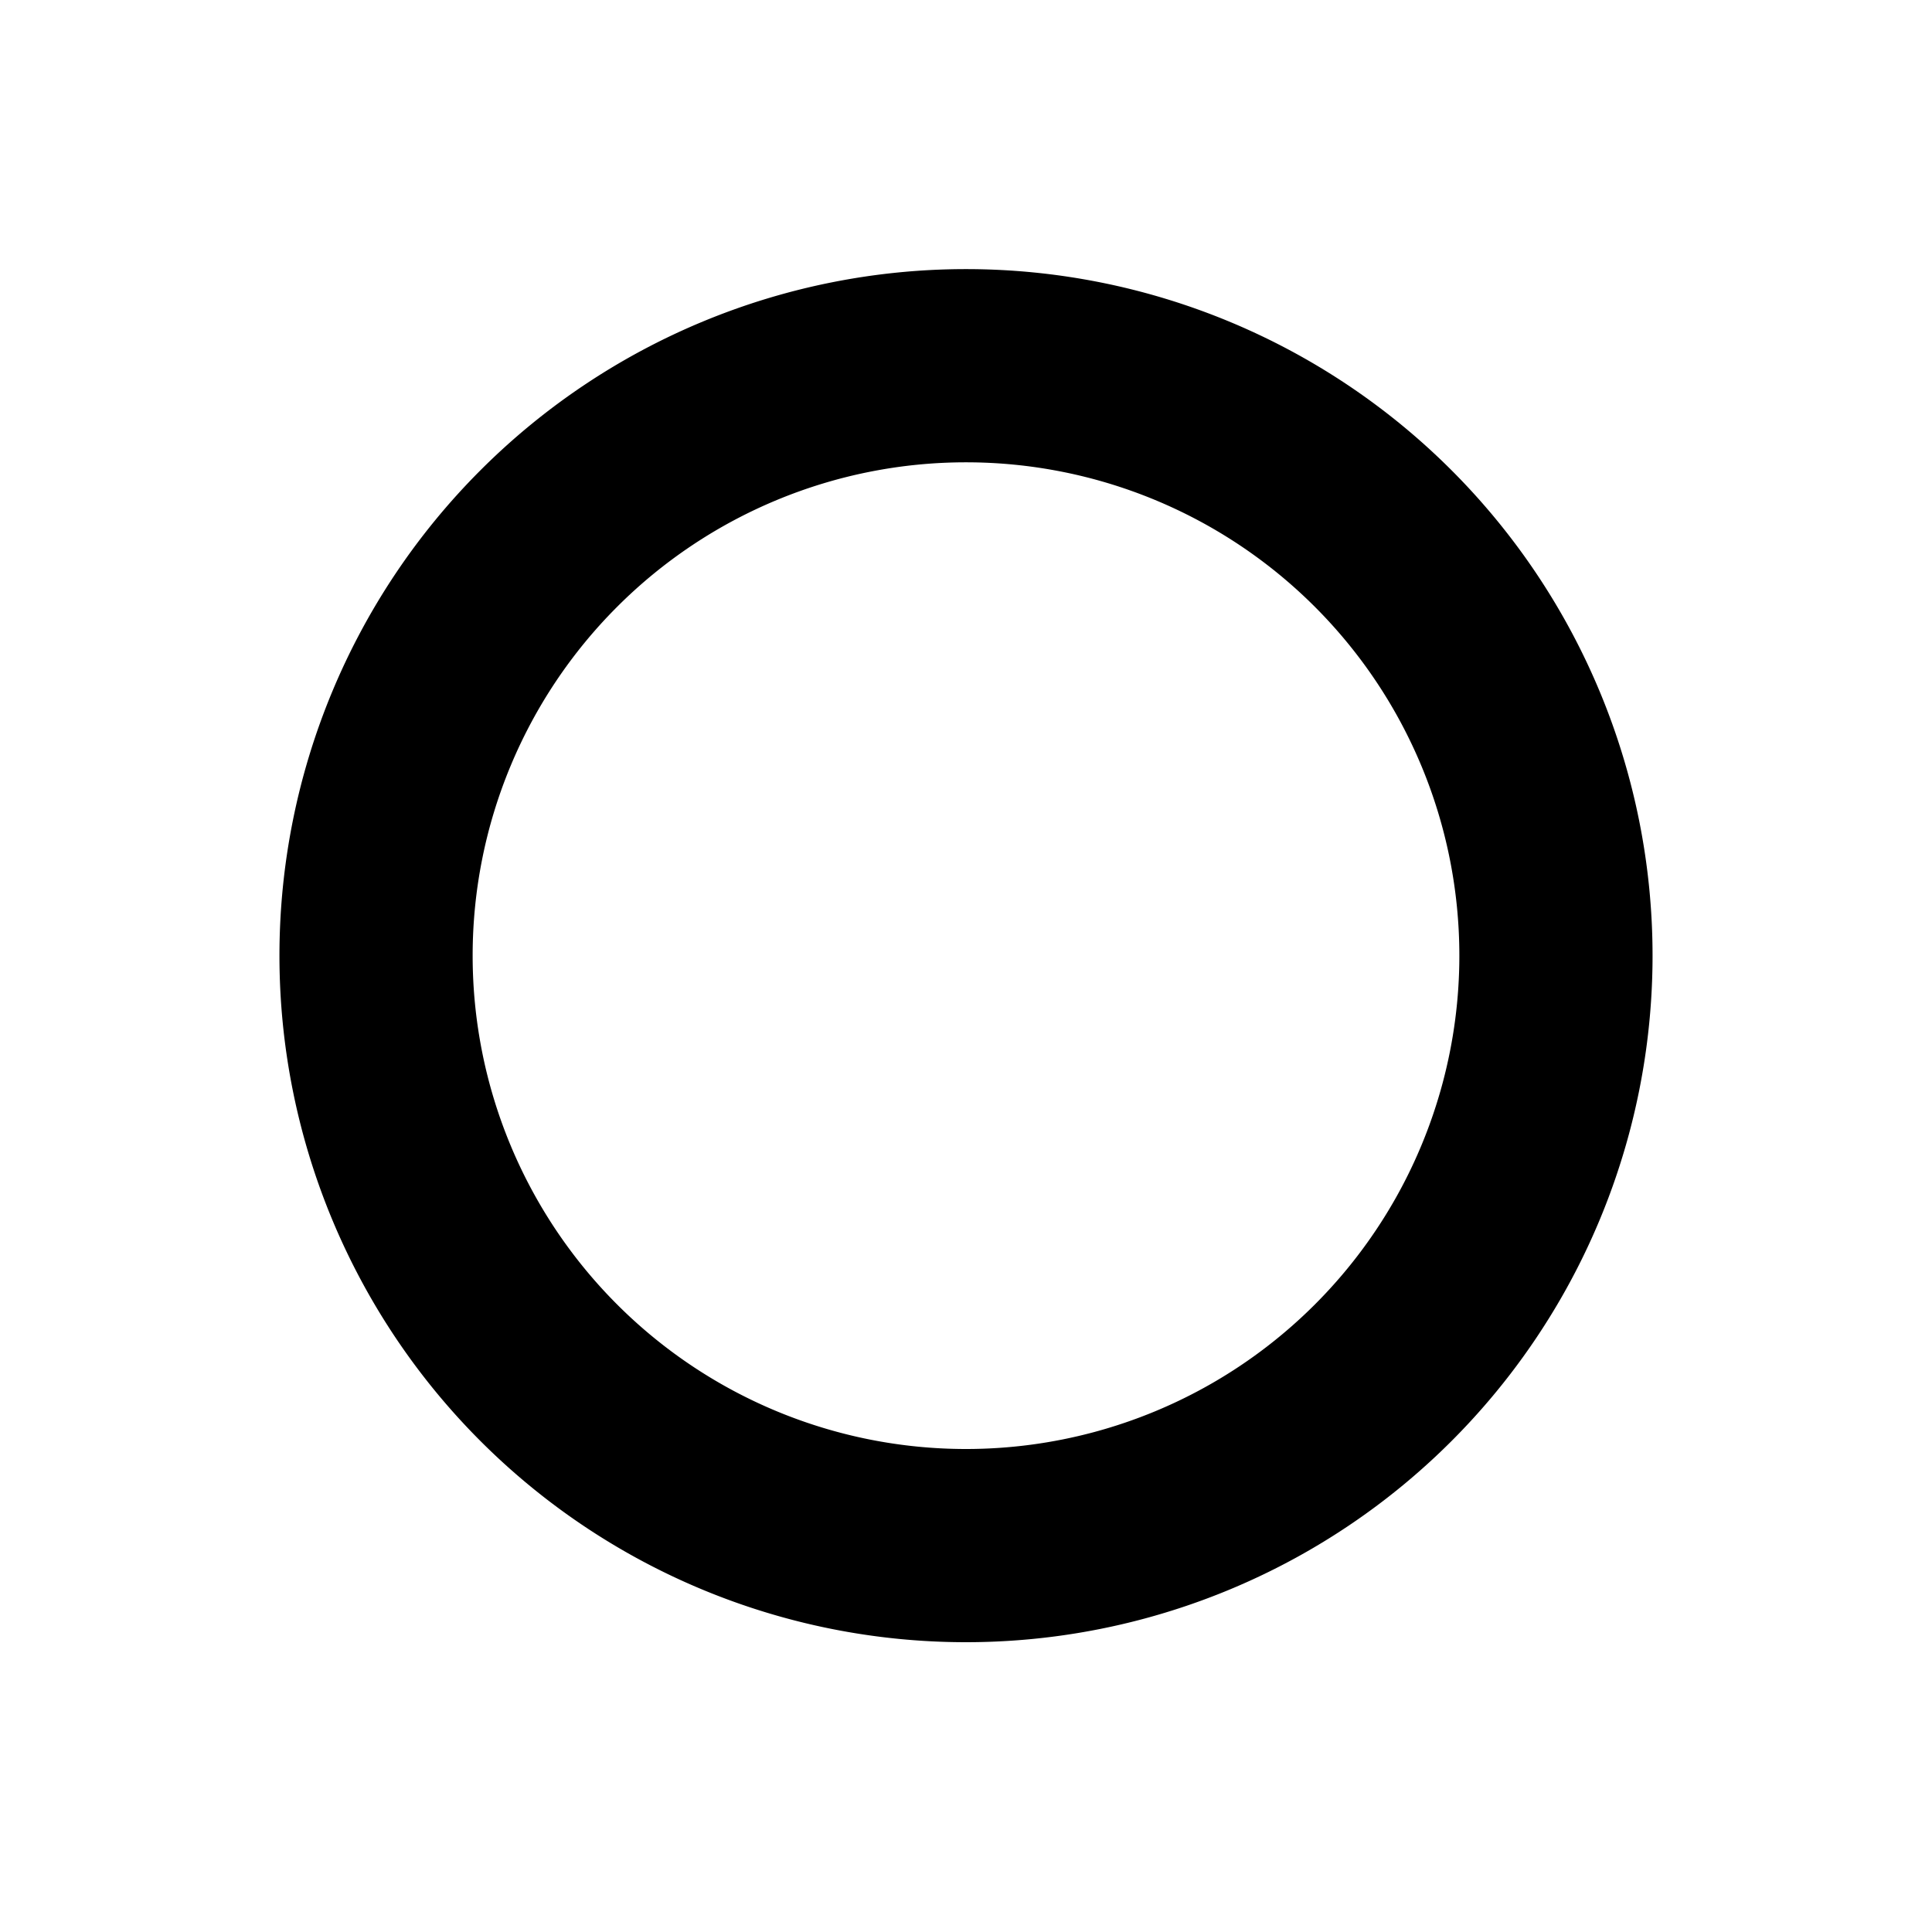 <?xml version="1.0" encoding="UTF-8" standalone="no"?>
<svg
   xmlns:dc="http://purl.org/dc/elements/1.1/"
   xmlns:cc="http://creativecommons.org/ns#"
   xmlns:rdf="http://www.w3.org/1999/02/22-rdf-syntax-ns#"
   xmlns:svg="http://www.w3.org/2000/svg"
   xmlns="http://www.w3.org/2000/svg"
   width="100"
   height="100"
   viewBox="0 0 100 100"
   id="svg2"
   version="1.1">
  <path
     style="color:#000000;clip-rule:nonzero;display:inline;overflow:visible;visibility:visible;opacity:1;isolation:auto;mix-blend-mode:normal;color-interpolation:sRGB;color-interpolation-filters:linearRGB;solid-color:#000000;solid-opacity:1;fill:none;fill-opacity:1;fill-rule:nonzero;stroke:#000000;stroke-width:10;stroke-linecap:square;stroke-linejoin:miter;stroke-miterlimit:4;stroke-opacity:1;color-rendering:auto;image-rendering:auto;shape-rendering:auto;text-rendering:auto;enable-background:accumulate"
     d="M 80.536,49.464 A 30.536,30.536 0 0 1 50,80 30.536,30.536 0 0 1 19.464,49.464 30.536,30.536 0 0 1 50,18.929 30.536,30.536 0 0 1 80.536,49.464 Z"
     id="circle" />
</svg>
